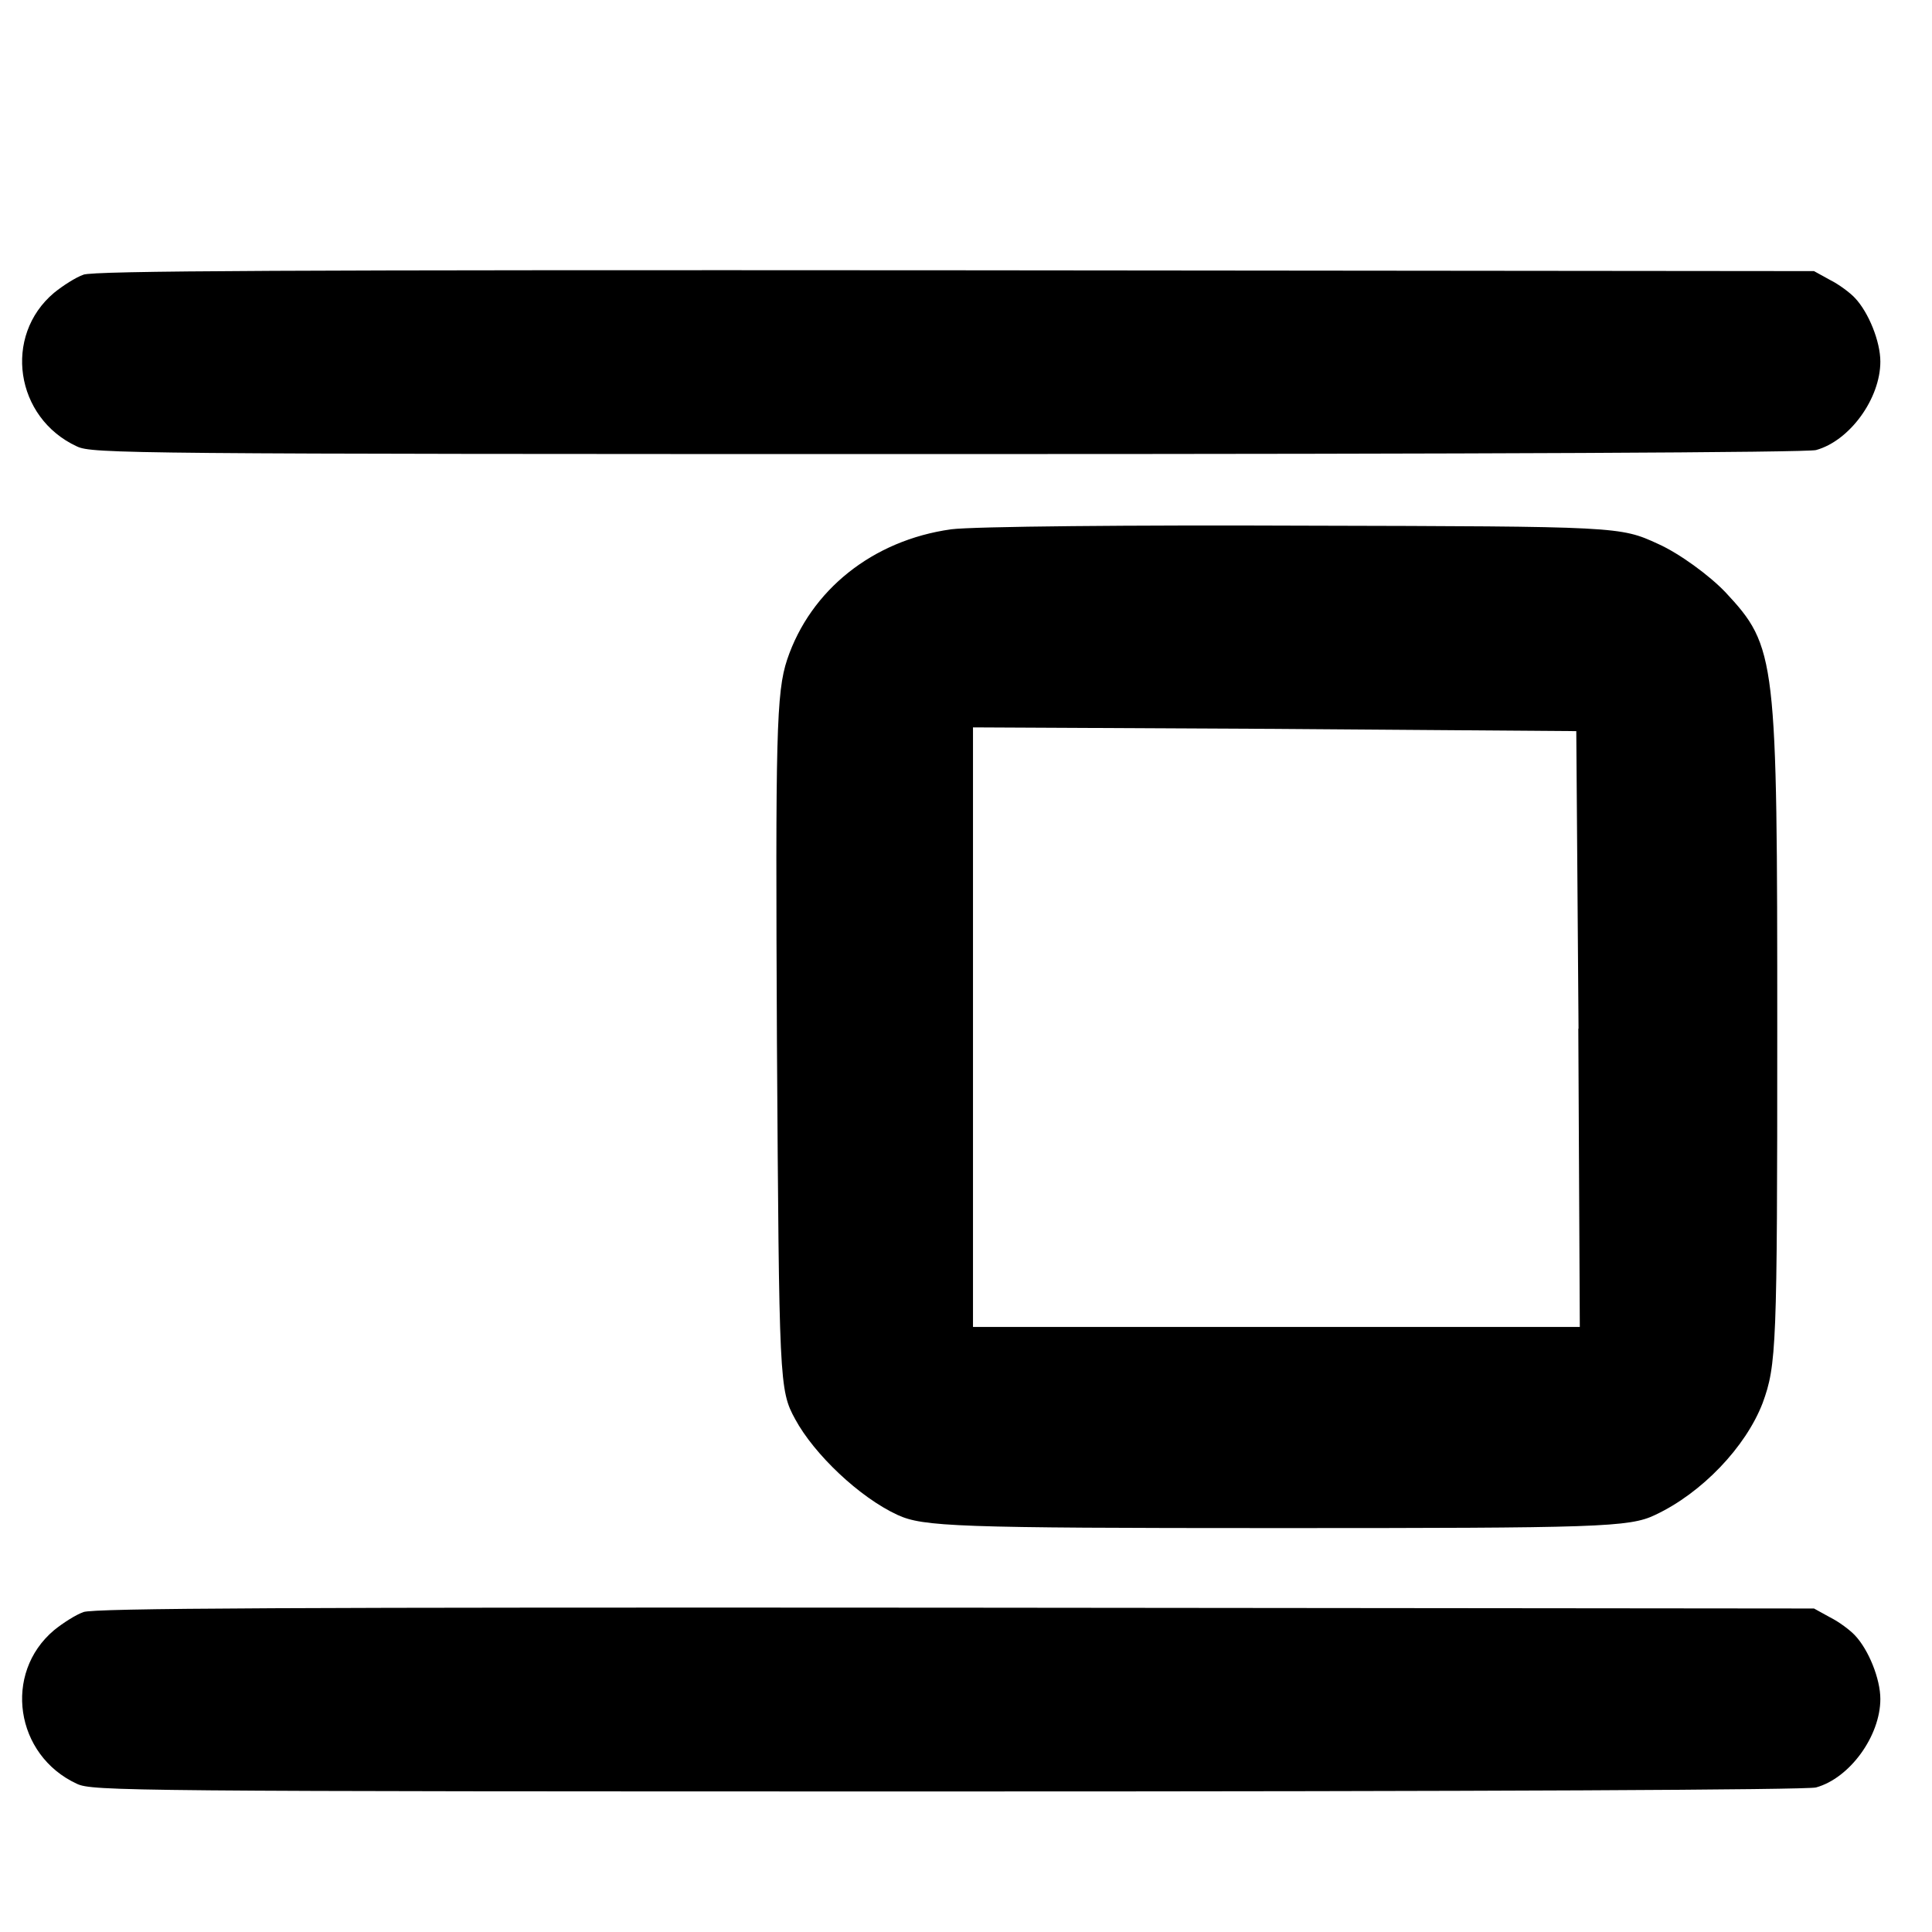 <!-- Generated by IcoMoon.io -->
<svg version="1.1" xmlns="http://www.w3.org/2000/svg" width="1024" height="1024" viewBox="0 0 1024 1024">
<title></title>
<g id="icomoon-ignore">
</g>
<path fill="#000" d="M44.19 145.621c-3.828 1.277-10.861 5.757-15.559 9.586-27.073 22.809-20.663 66.284 12.136 81.408 8.090 3.828 26.015 4.046 461.404 4.046 287.51 0 455.677-0.84 460.346-2.116 17.893-4.916 34.106-27.29 34.106-46.895 0-10.644-6.193-26.015-13.413-33.672-2.551-2.77-8.527-7.251-13.227-9.586l-8.527-4.699-455.024-0.435c-353.792-0.219-456.517 0.219-462.274 2.335z"></path>
<path fill="#000" d="M504.035 280.557c-41.478 5.819-74.402 32.145-86.807 68.978-5.819 17.433-6.219 40.291-5.437 203.084 1.19 180.23 1.19 184.064 9.67 199.573 10.068 18.622 34.115 41.478 54.265 50.753 13.58 6.219 30.613 6.968 200.762 6.968 170.88 0 187.182-0.397 200.762-6.968 24.78-11.596 48.049-36.041 56.985-59.307 7.348-20.151 7.745-29.485 7.745-196.865 0-198.779-0.397-203.816-27.499-232.907-8.54-8.938-24.384-20.534-35.643-25.576-20.151-9.275-20.931-9.275-186.783-9.67-91.437-0.397-176.319 0.397-187.975 1.926zM836.538 545.211l0.794 158.093h-321.625v-317.776l160.077 0.794 159.681 1.19 1.19 157.711z"></path>
<path fill="#000" d="M44.19 854.466c-3.828 1.277-10.861 5.757-15.559 9.586-27.073 22.809-20.663 66.284 12.136 81.408 8.090 3.828 26.015 4.046 461.404 4.046 287.51 0 455.677-0.84 460.346-2.116 17.893-4.916 34.106-27.29 34.106-46.895 0-10.644-6.193-26.015-13.413-33.672-2.551-2.77-8.527-7.251-13.227-9.586l-8.527-4.699-455.024-0.435c-353.792-0.219-456.517 0.219-462.274 2.335z"></path>
</svg>
